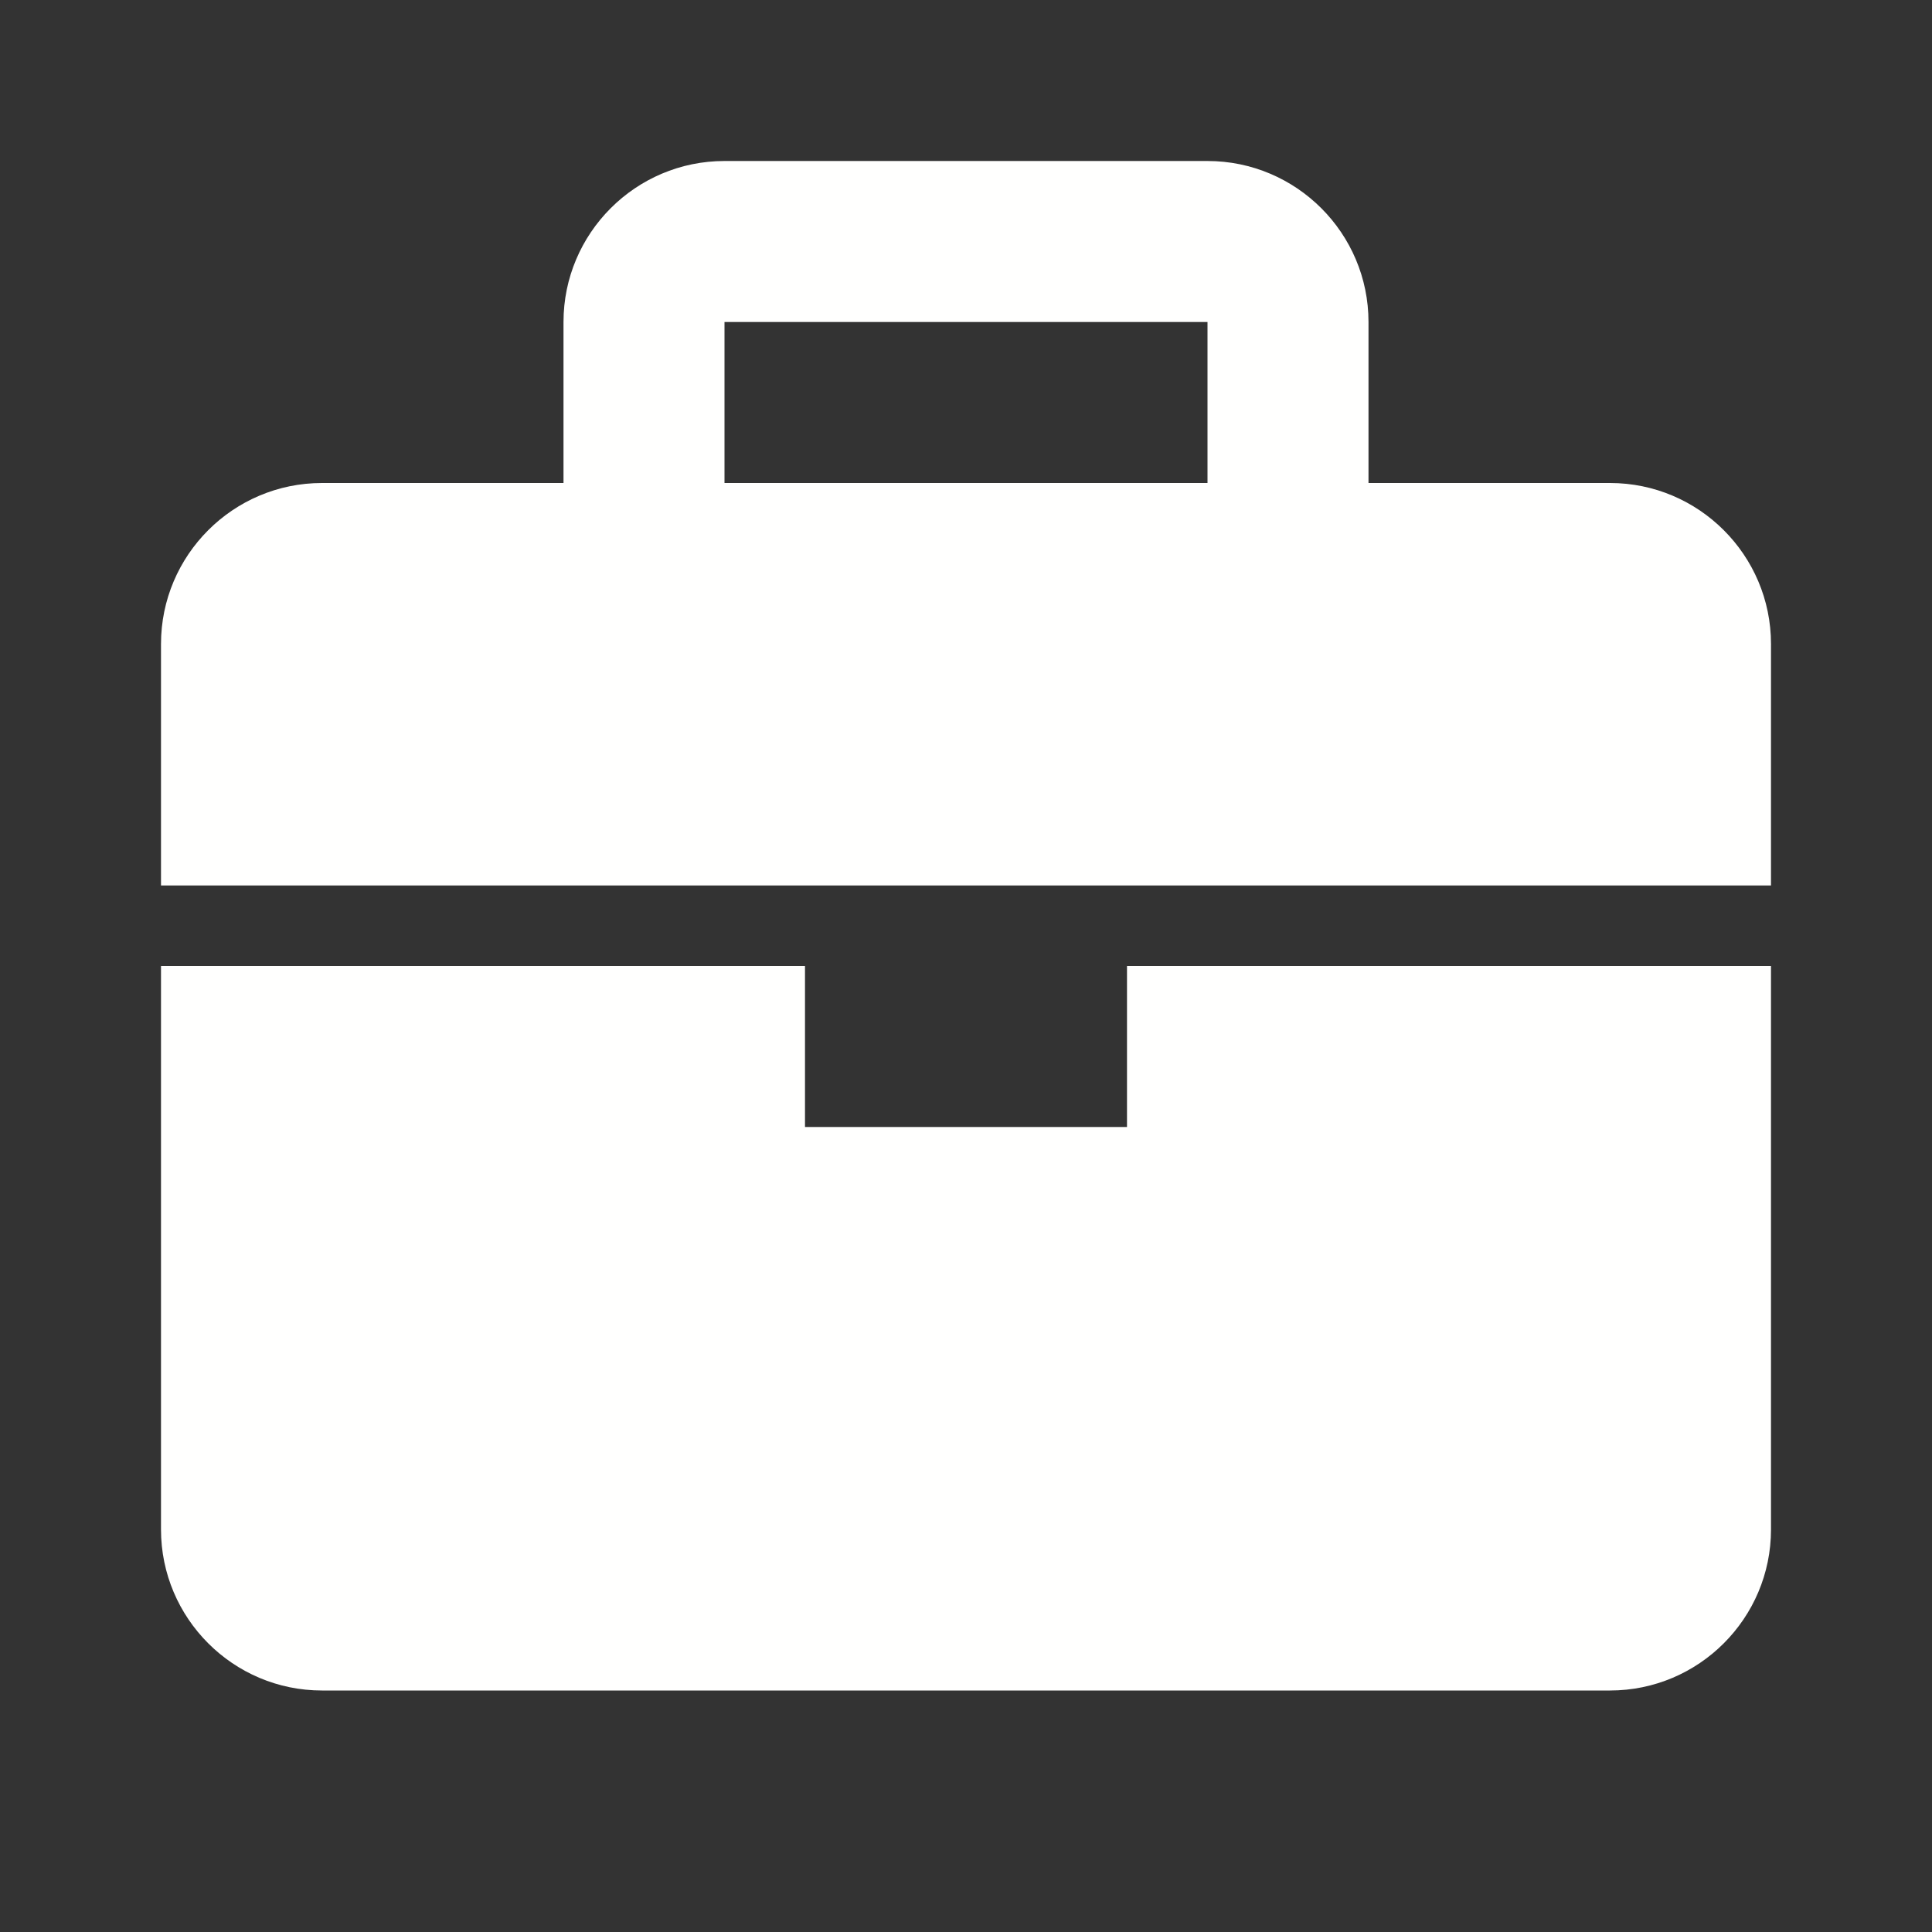 <svg xmlns="http://www.w3.org/2000/svg" width="24" height="24" viewBox="0 0 24 24"><rect x="0" y="0" width="24" height="24" fill="#333333" stroke="none"/><path fill="#fffffe" d="M20 6h-3V4c0-1.103-.897-2-2-2H9C7.897 2 7 2.897 7 4v2H4C2.897 6 2 6.897 2 8v3h20V8C22 6.897 21.103 6 20 6zM9 4h6v2H9V4zM14 14h-4v-2H2v7c0 1.103.897 2 2 2h16c1.103 0 2-.897 2-2v-7h-8V14z"/></svg>